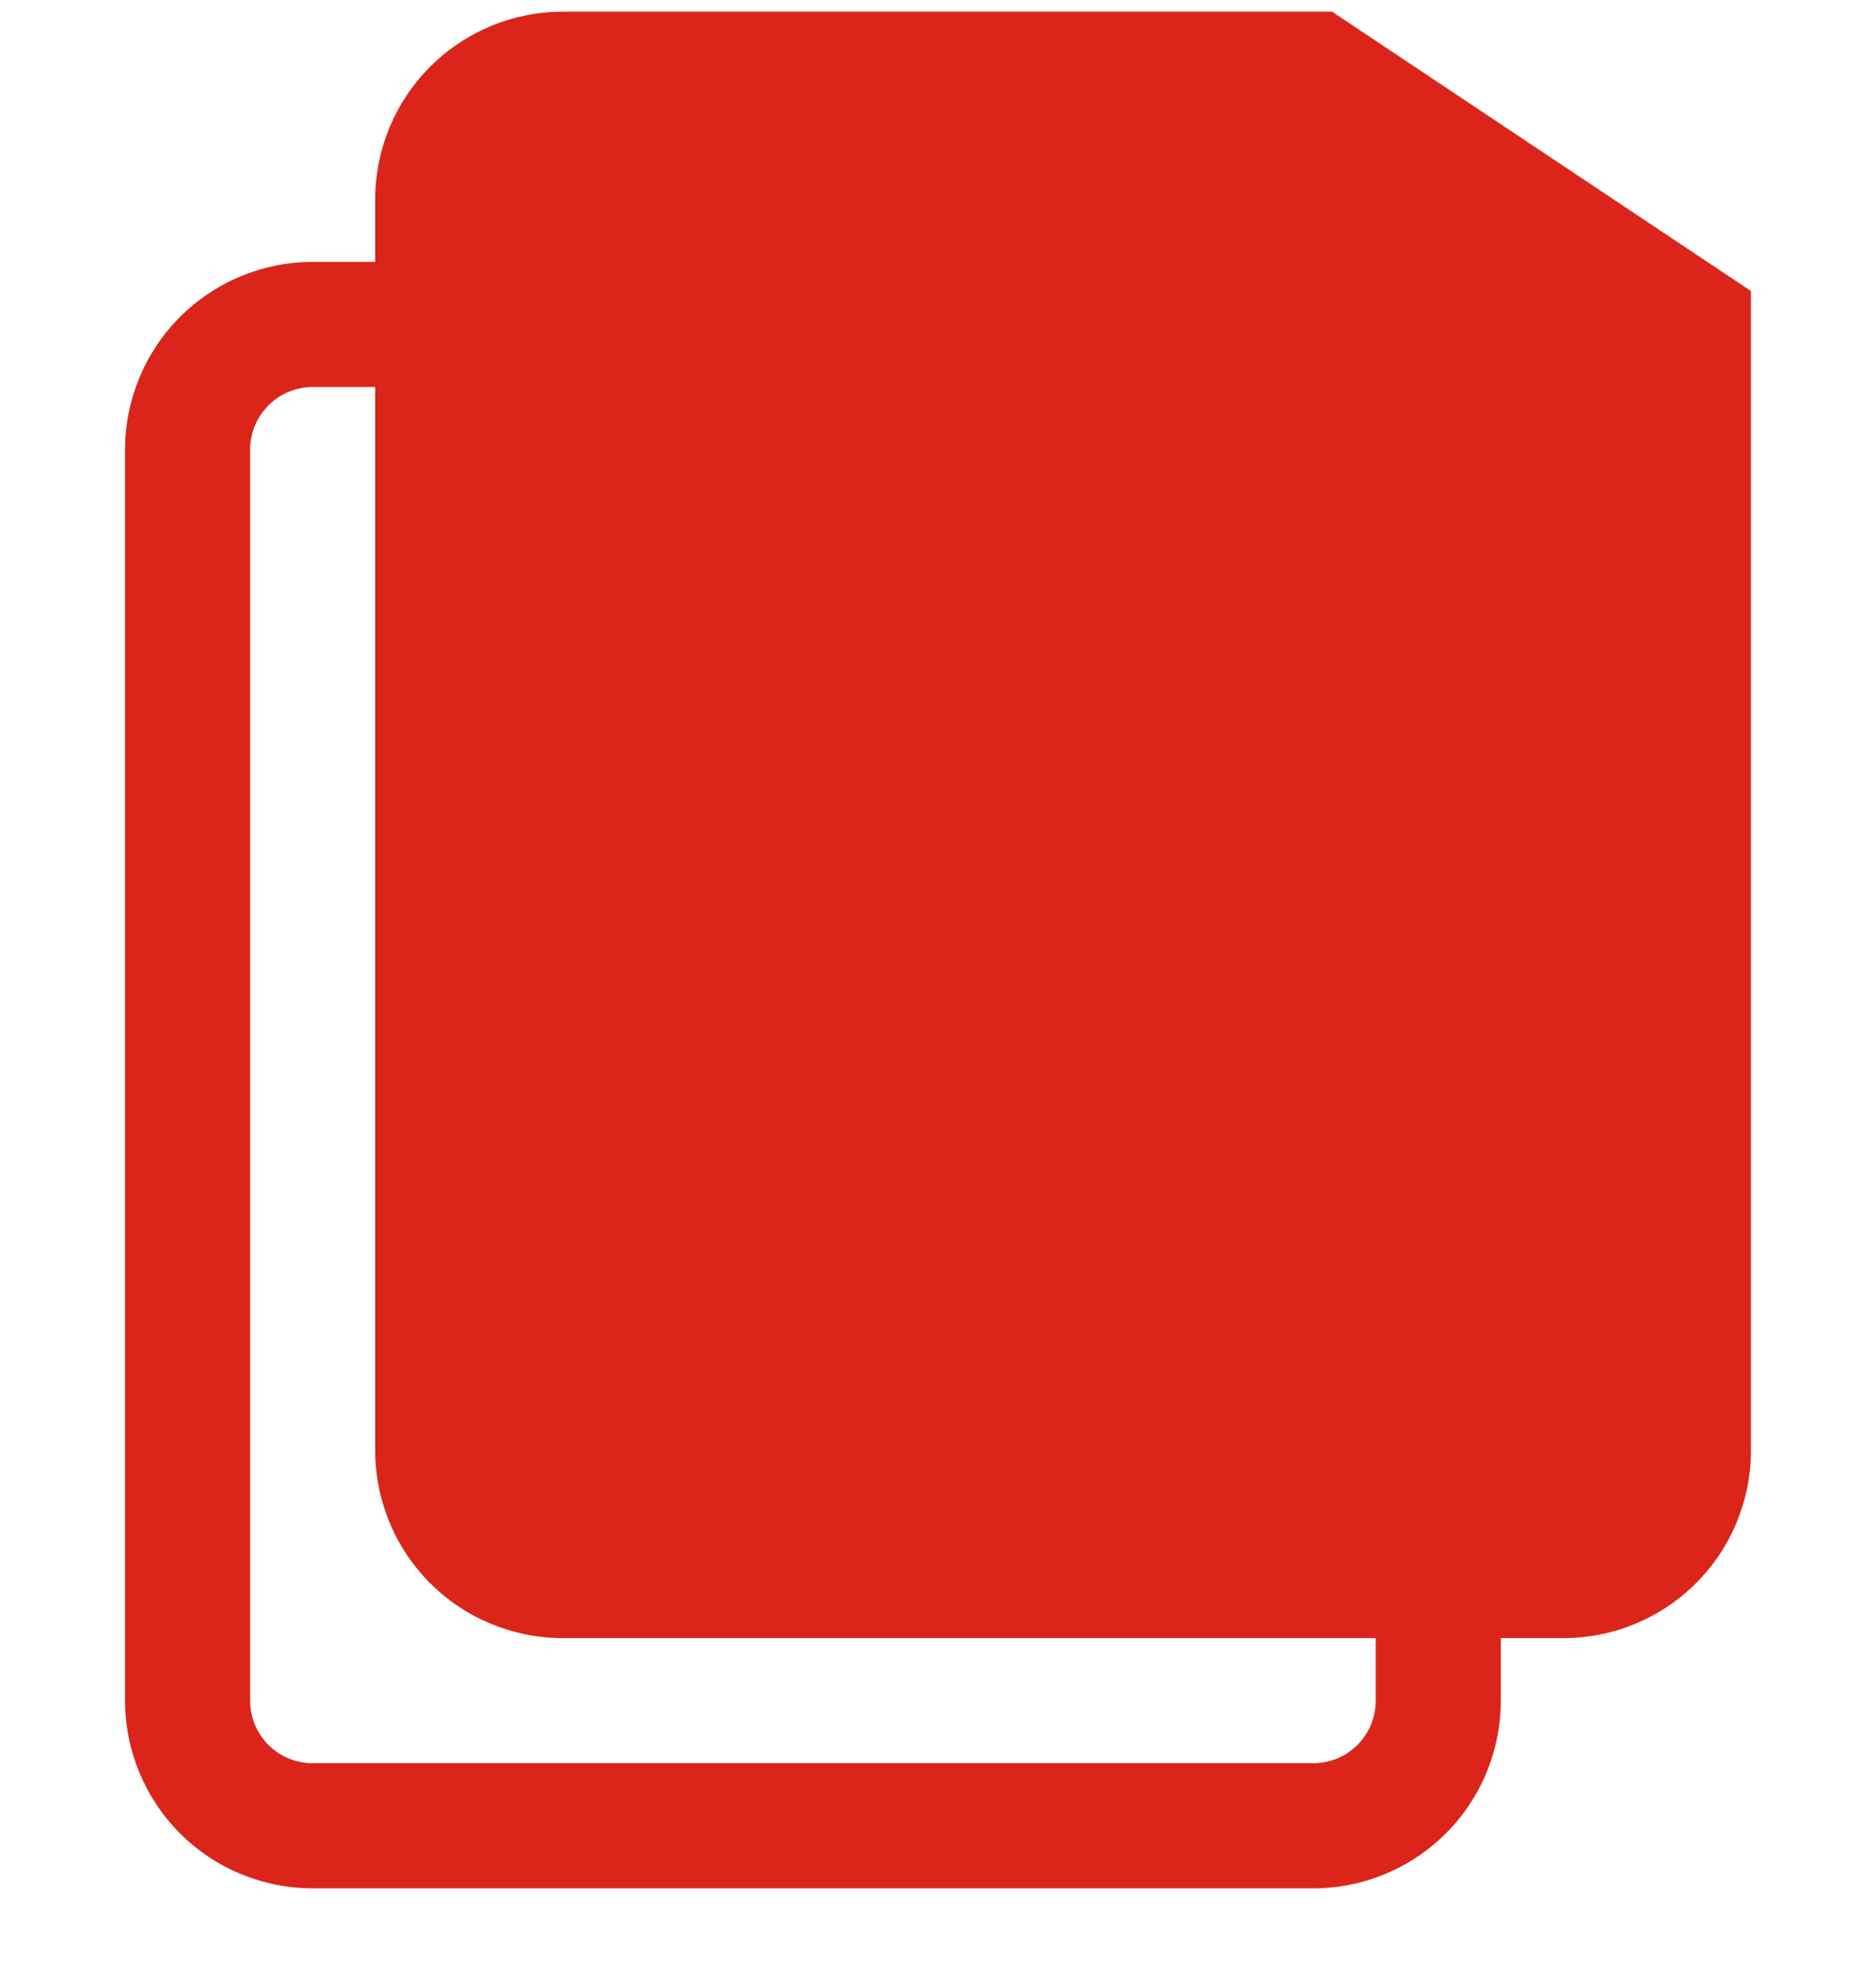 <svg width="18" height="19" viewBox="0 0 18 19" fill="none" xmlns="http://www.w3.org/2000/svg">
<g clip-path="url(#clip0_5086_3882)">
<path fill-rule="evenodd" clip-rule="evenodd" d="M3.6 1.912C3.6 1.435 3.79 0.977 4.127 0.64C4.465 0.302 4.923 0.112 5.4 0.112L12.781 0.112L16.8 2.791V13.912C16.8 14.39 16.611 14.848 16.273 15.185C15.935 15.523 15.478 15.712 15 15.712H14.4V16.312C14.4 16.79 14.211 17.247 13.873 17.585C13.535 17.923 13.078 18.112 12.6 18.112H3C2.523 18.112 2.065 17.923 1.727 17.585C1.39 17.247 1.2 16.79 1.2 16.312V4.312C1.2 3.835 1.39 3.377 1.727 3.04C2.065 2.702 2.523 2.512 3 2.512H3.6V1.912ZM3.6 3.712H3C2.841 3.712 2.688 3.776 2.576 3.888C2.463 4.001 2.4 4.153 2.4 4.312V16.312C2.4 16.471 2.463 16.624 2.576 16.737C2.688 16.849 2.841 16.912 3 16.912H12.6C12.759 16.912 12.912 16.849 13.024 16.737C13.137 16.624 13.2 16.471 13.2 16.312V15.712H5.4C4.923 15.712 4.465 15.523 4.127 15.185C3.79 14.848 3.6 14.39 3.6 13.912V3.712Z" fill="#DB251A"/>
</g>
<defs>
<clipPath id="clip0_5086_3882">
<rect width="18" height="18" fill="white" transform="translate(0 0.112)"/>
</clipPath>
</defs>
</svg>
